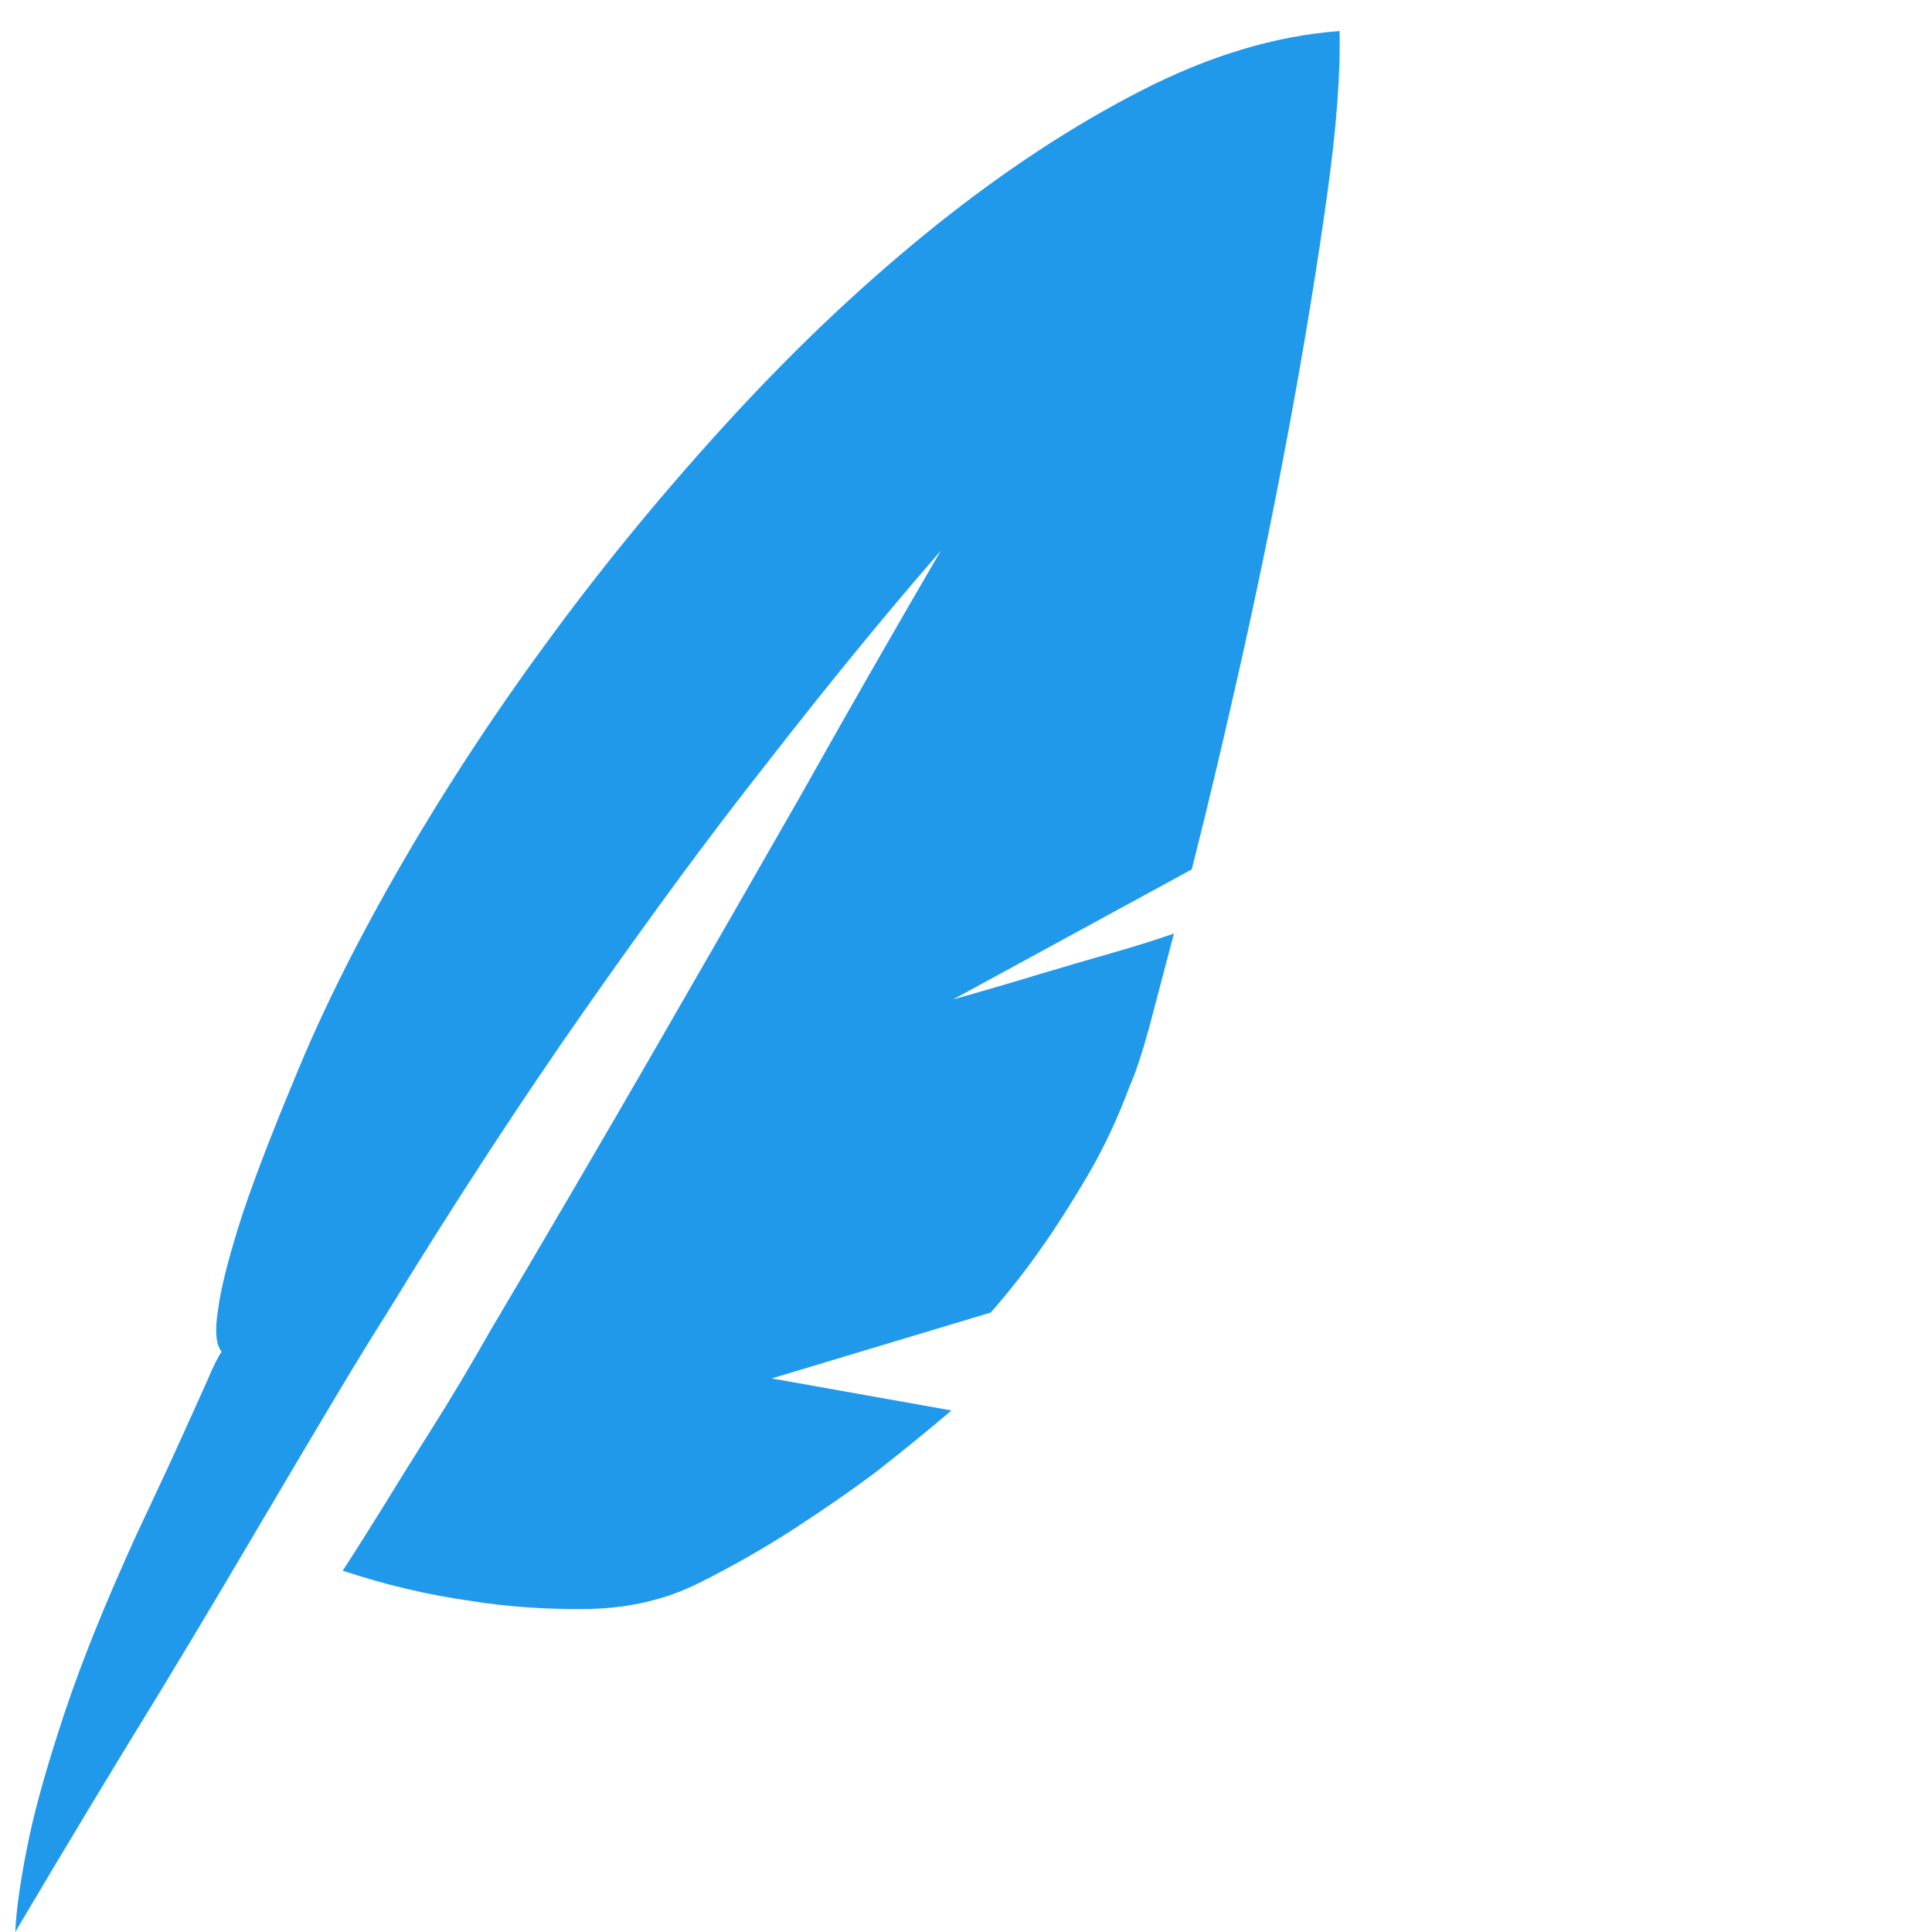 <?xml version="1.0" standalone="no"?><!DOCTYPE svg PUBLIC "-//W3C//DTD SVG 1.1//EN" "http://www.w3.org/Graphics/SVG/1.1/DTD/svg11.dtd"><svg t="1753602315077" class="icon" viewBox="0 0 1024 1024" version="1.1" xmlns="http://www.w3.org/2000/svg" p-id="71671" xmlns:xlink="http://www.w3.org/1999/xlink" width="200" height="200"><path d="M505.268 529.671c15.709-4.396 30.829-8.822 45.262-13.218 12.595-3.773 25.482-7.542 38.7-11.314 13.185-3.772 24.206-7.251 32.994-10.366l-13.185 49.983c-3.806 13.843-7.248 24.206-10.364 31.126-6.297 16.991-13.71 32.702-22.172 47.163-8.529 14.462-16.529 27.057-24.074 37.749-8.788 12.595-17.907 24.206-27.353 34.899l-116.038 34.895 95.279 16.99c-12.561 10.689-26.109 21.71-40.572 33.027-12.595 9.413-26.895 19.316-42.898 29.713-16.073 10.397-32.865 19.974-50.476 28.763-17.646 8.792-37.291 13.383-58.97 13.71-21.713 0.297-42.309-1.116-61.791-4.264-22.631-3.149-45.293-8.496-67.957-16.037 6.954-10.693 14.497-22.663 22.664-35.849 6.919-11.346 15.251-24.696 24.992-40.076 9.74-15.415 19.972-32.568 30.666-51.426 30.174-50.967 59.428-100.952 87.732-150.02 28.304-49.063 53.79-93.407 76.417-133.025 25.779-45.918 50.641-89.275 74.516-130.174-29.548 33.944-60.674 72.024-93.407 114.167-28.27 35.816-59.722 78.453-94.292 127.814-34.634 49.361-69.857 103.312-105.673 161.791-7.543 11.938-16.072 25.775-25.484 41.518-9.413 15.71-19.317 32.407-29.714 49.984-10.398 17.616-21.09 35.685-32.076 54.249-10.987 18.562-21.877 36.635-32.568 54.246-25.123 40.868-50.902 83.635-77.336 128.305 0.622-13.186 3.149-30.175 7.543-50.935 3.772-17.61 10.07-39.65 18.891-66.053 8.789-26.403 21.383-57.558 37.717-93.375 10.691-22.63 18.858-40.274 24.533-52.835 5.641-12.565 10.035-22.338 13.183-29.258 3.149-7.541 5.676-12.561 7.545-15.086-3.115-3.772-3.74-11.313-1.869-22.663 1.279-10.036 4.886-24.664 10.855-43.849 5.971-19.188 16.203-46.079 30.634-80.651 14.495-35.222 33.518-73.137 57.1-113.676 23.581-40.572 50.147-80.813 79.73-120.761 29.55-39.948 61.626-78.615 96.194-116.038 34.601-37.419 69.992-70.578 106.134-99.506 36.176-28.961 72.351-52.674 108.493-71.236 36.176-18.564 71.235-29.125 105.216-31.618 0.591 22.007-1.574 51.1-6.626 87.242-5.05 36.209-11.314 74.843-18.859 116.038-7.574 41.192-16.037 83.041-25.482 125.481-9.445 42.443-18.565 80.978-27.354 115.579L505.268 529.671z" fill="#2199EB" p-id="71672"></path></svg>